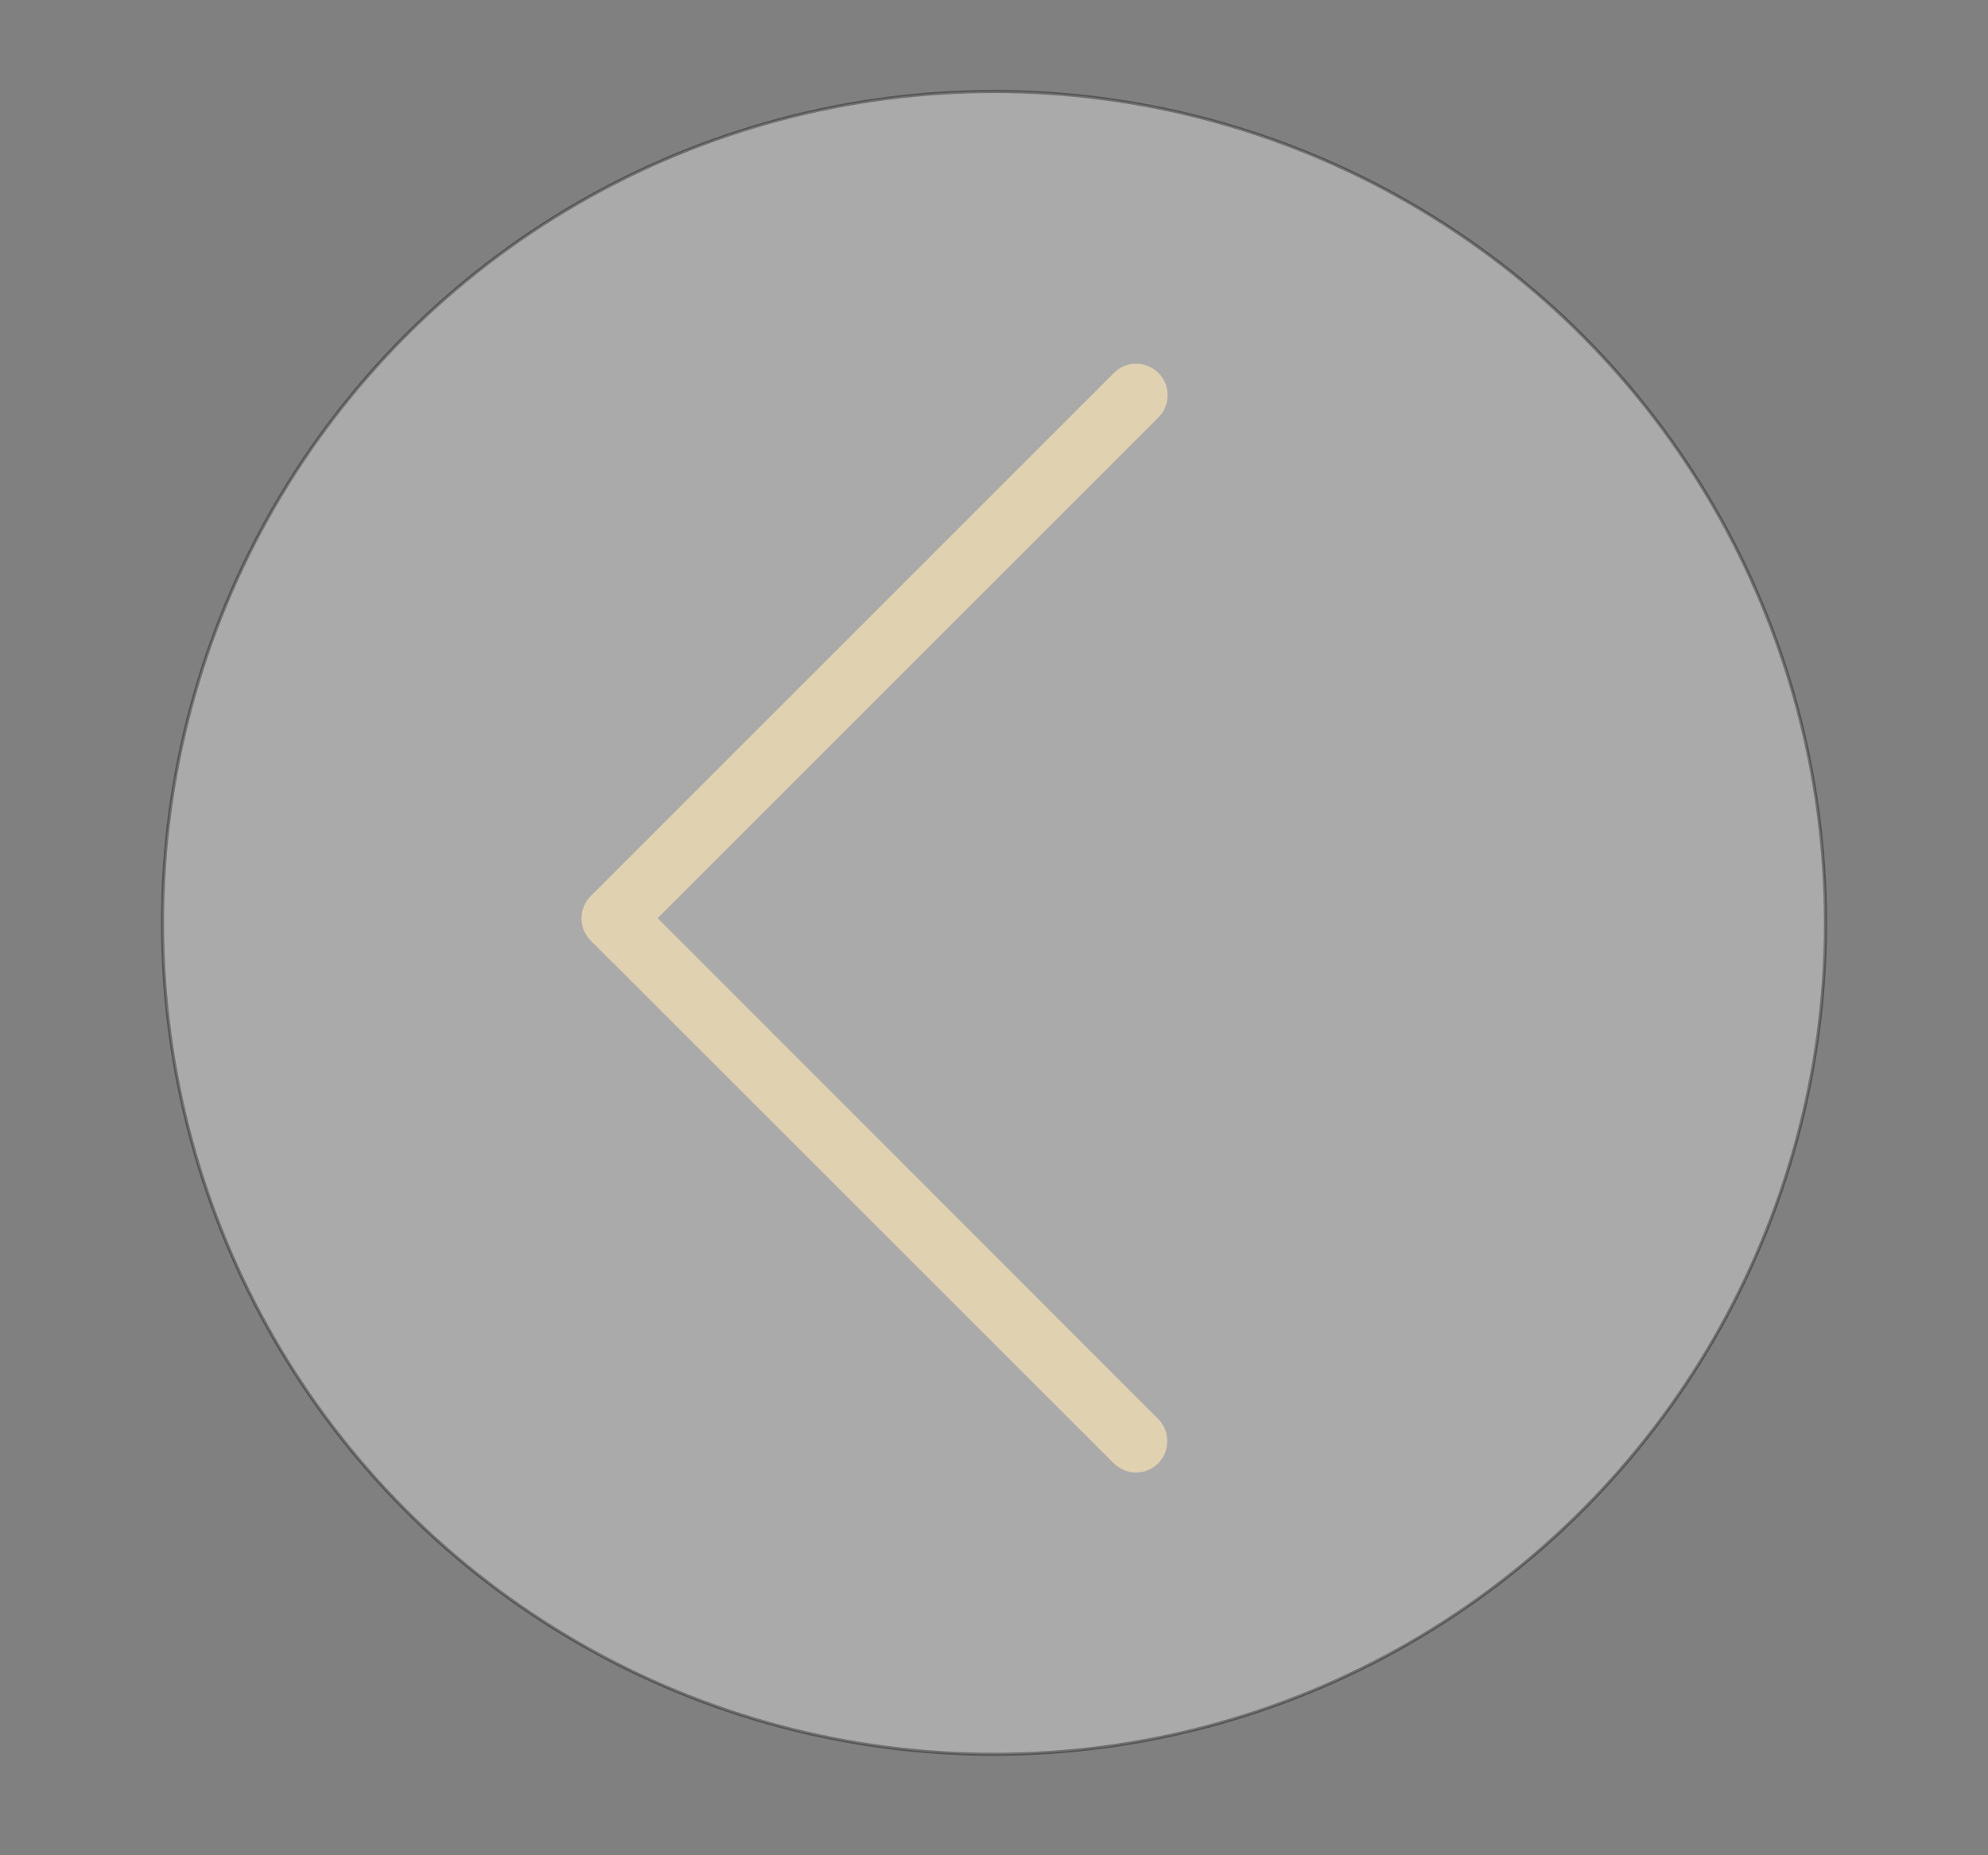 <?xml version="1.0" encoding="utf-8"?>
<!-- Generator: Adobe Illustrator 21.1.0, SVG Export Plug-In . SVG Version: 6.00 Build 0)  -->
<svg version="1.1" id="Capa_1" xmlns="http://www.w3.org/2000/svg" xmlns:xlink="http://www.w3.org/1999/xlink" x="0px" y="0px"
	 viewBox="0 0 630 588" style="enable-background:new 0 0 630 588;" xml:space="preserve">
<rect x="0" y="0" width="630" height="588" fill="#808080" stroke="none"/>
<style type="text/css">
	.st0{opacity:0.33;fill:#FFFFFF;stroke:#000000;stroke-miterlimit:10;}
	.st1{fill:#E0D2B1;}
</style>
<circle class="st0" cx="315" cy="292.5" r="263.5"/>
<g>
	<path class="st1" d="M208.4,291l158.7-158.7c3.9-3.9,3.9-10.2,0-14.1s-10.2-3.9-14.1,0L187.2,284c-3.9,3.9-3.9,10.2,0,14.1
		L353,463.8c1.9,1.9,4.5,2.9,7,2.9c2.5,0,5.1-1,7-2.9c3.9-3.9,3.9-10.2,0-14.1L208.4,291z"/>
</g>
</svg>
